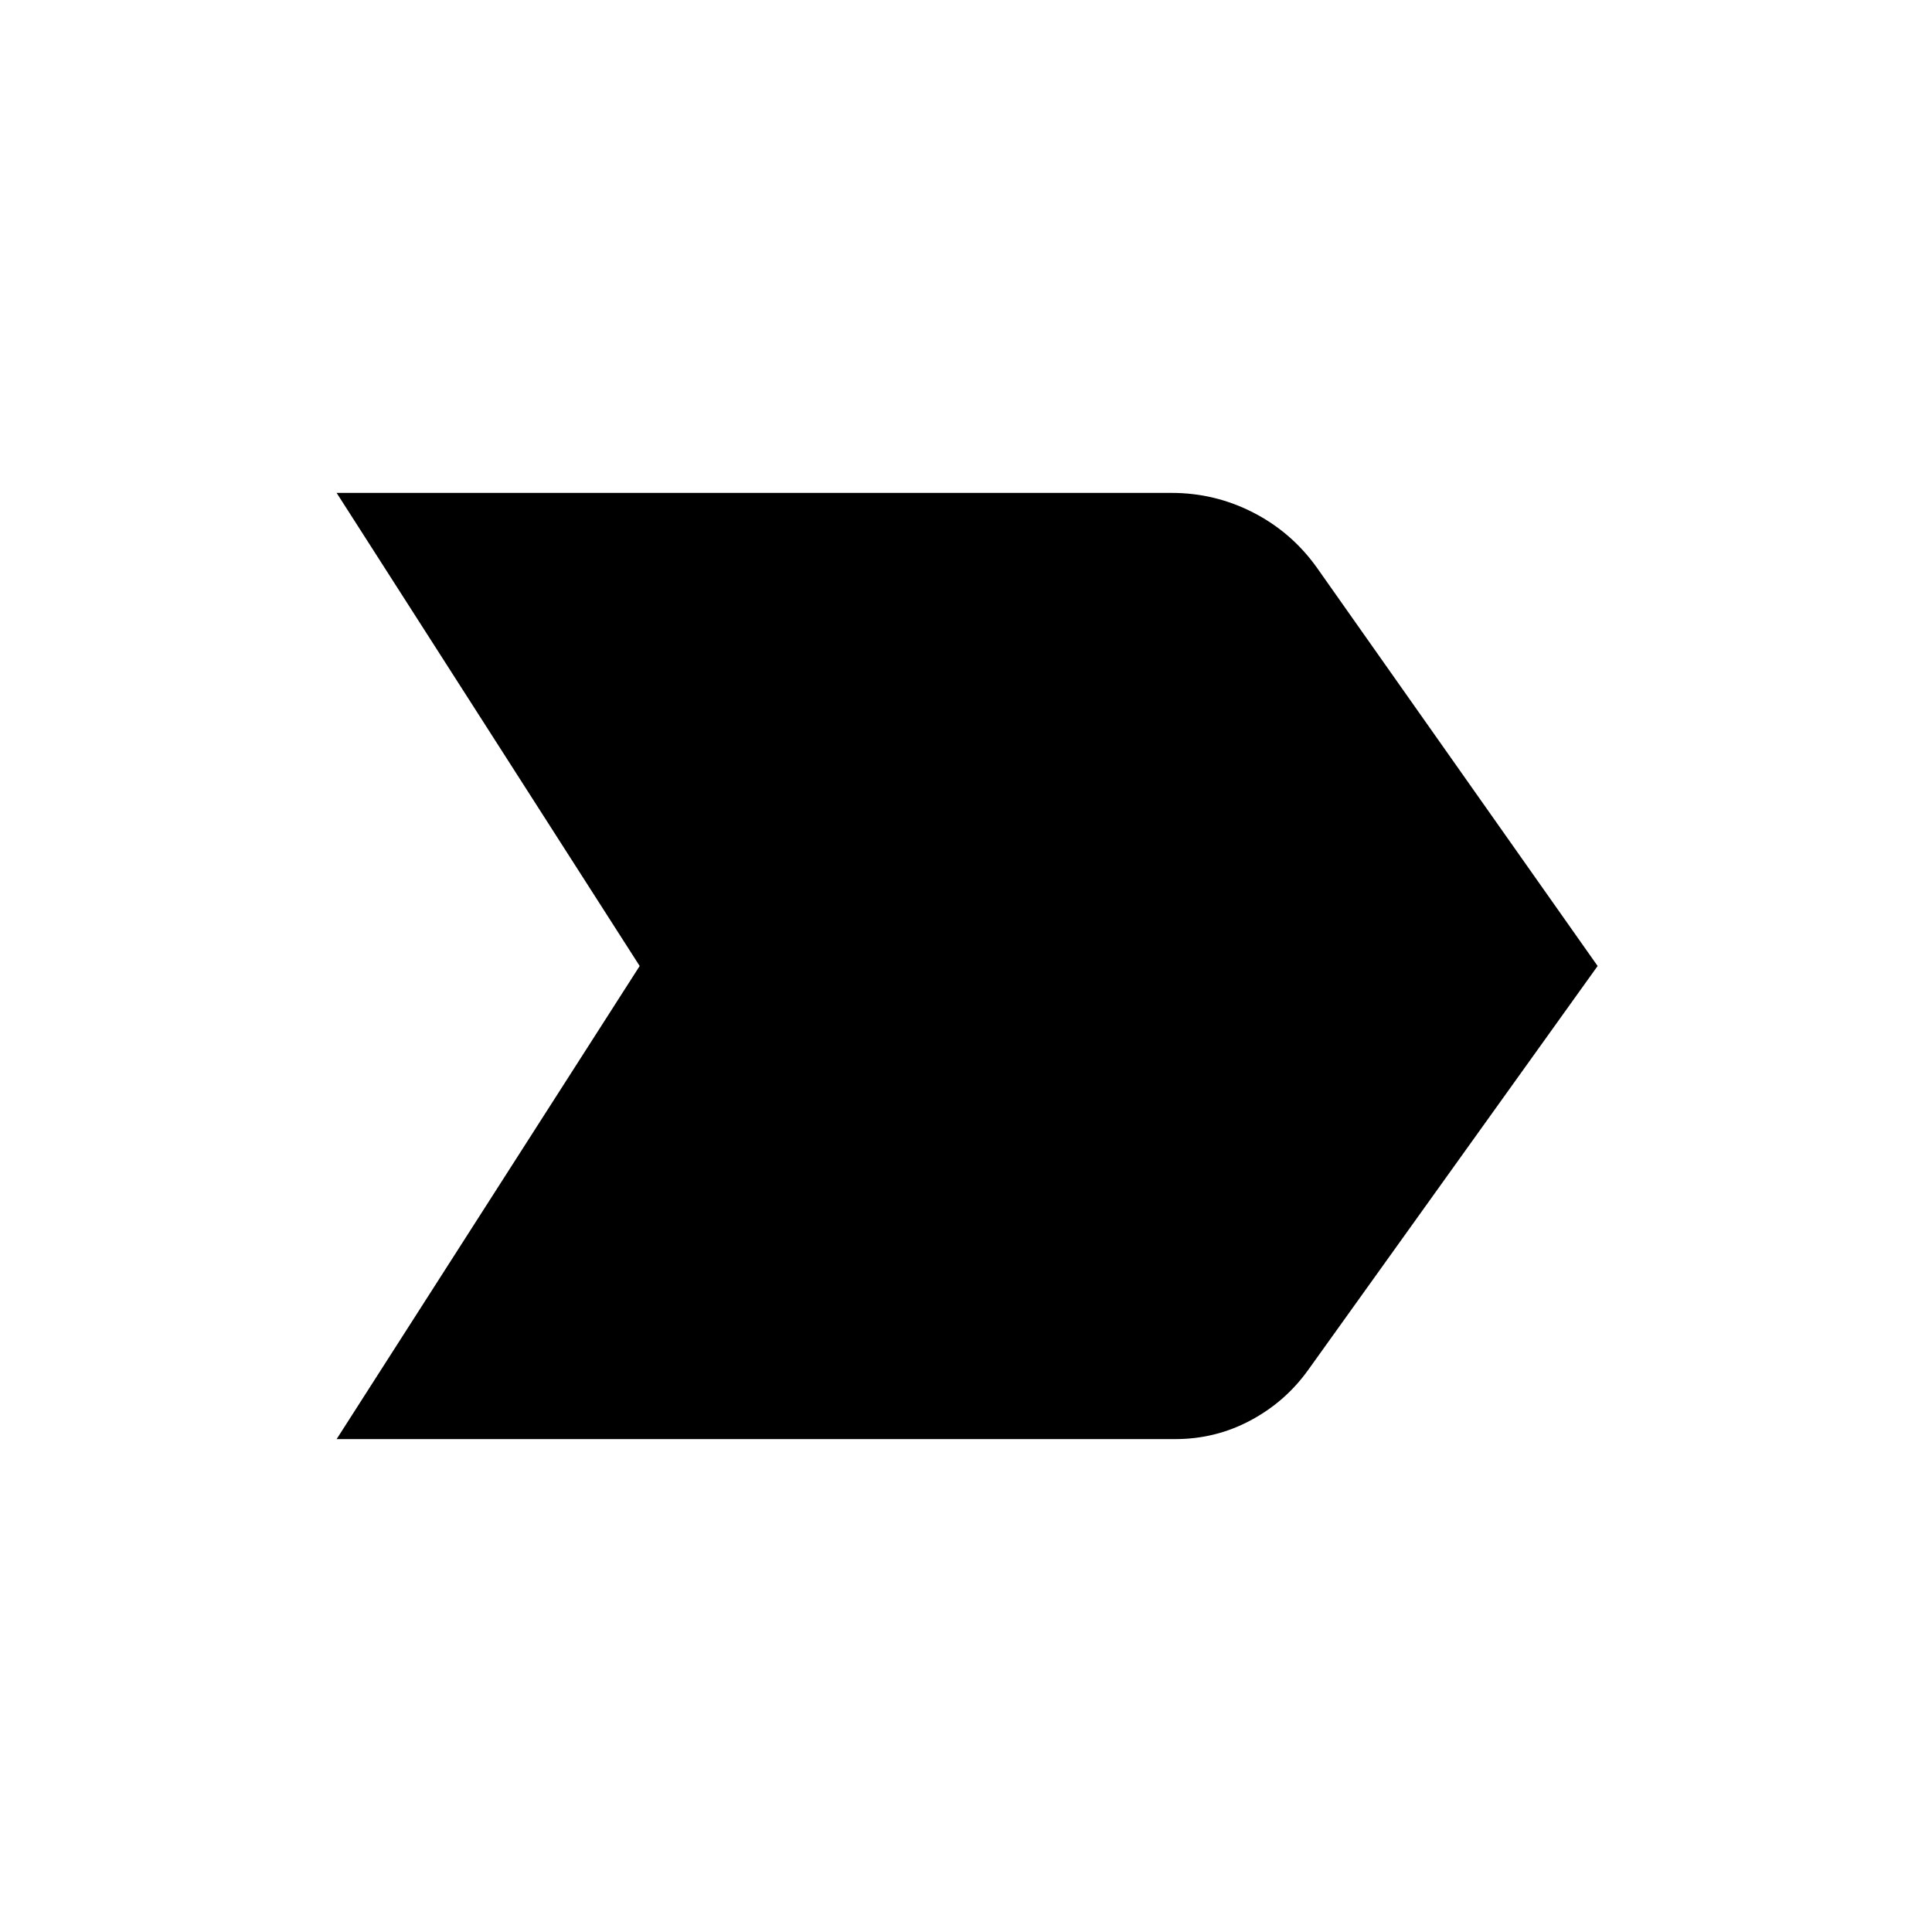 <svg xmlns="http://www.w3.org/2000/svg" height="24" viewBox="0 -960 960 960" width="24"><path d="M167.27-244.92 317.85-480 167.27-715.08h414.88q21.54 0 40.58 9.77T654.31-678l139.54 198-143.76 200.63q-11.36 15.91-28.74 25.18T584-244.92H167.27Z"/></svg>